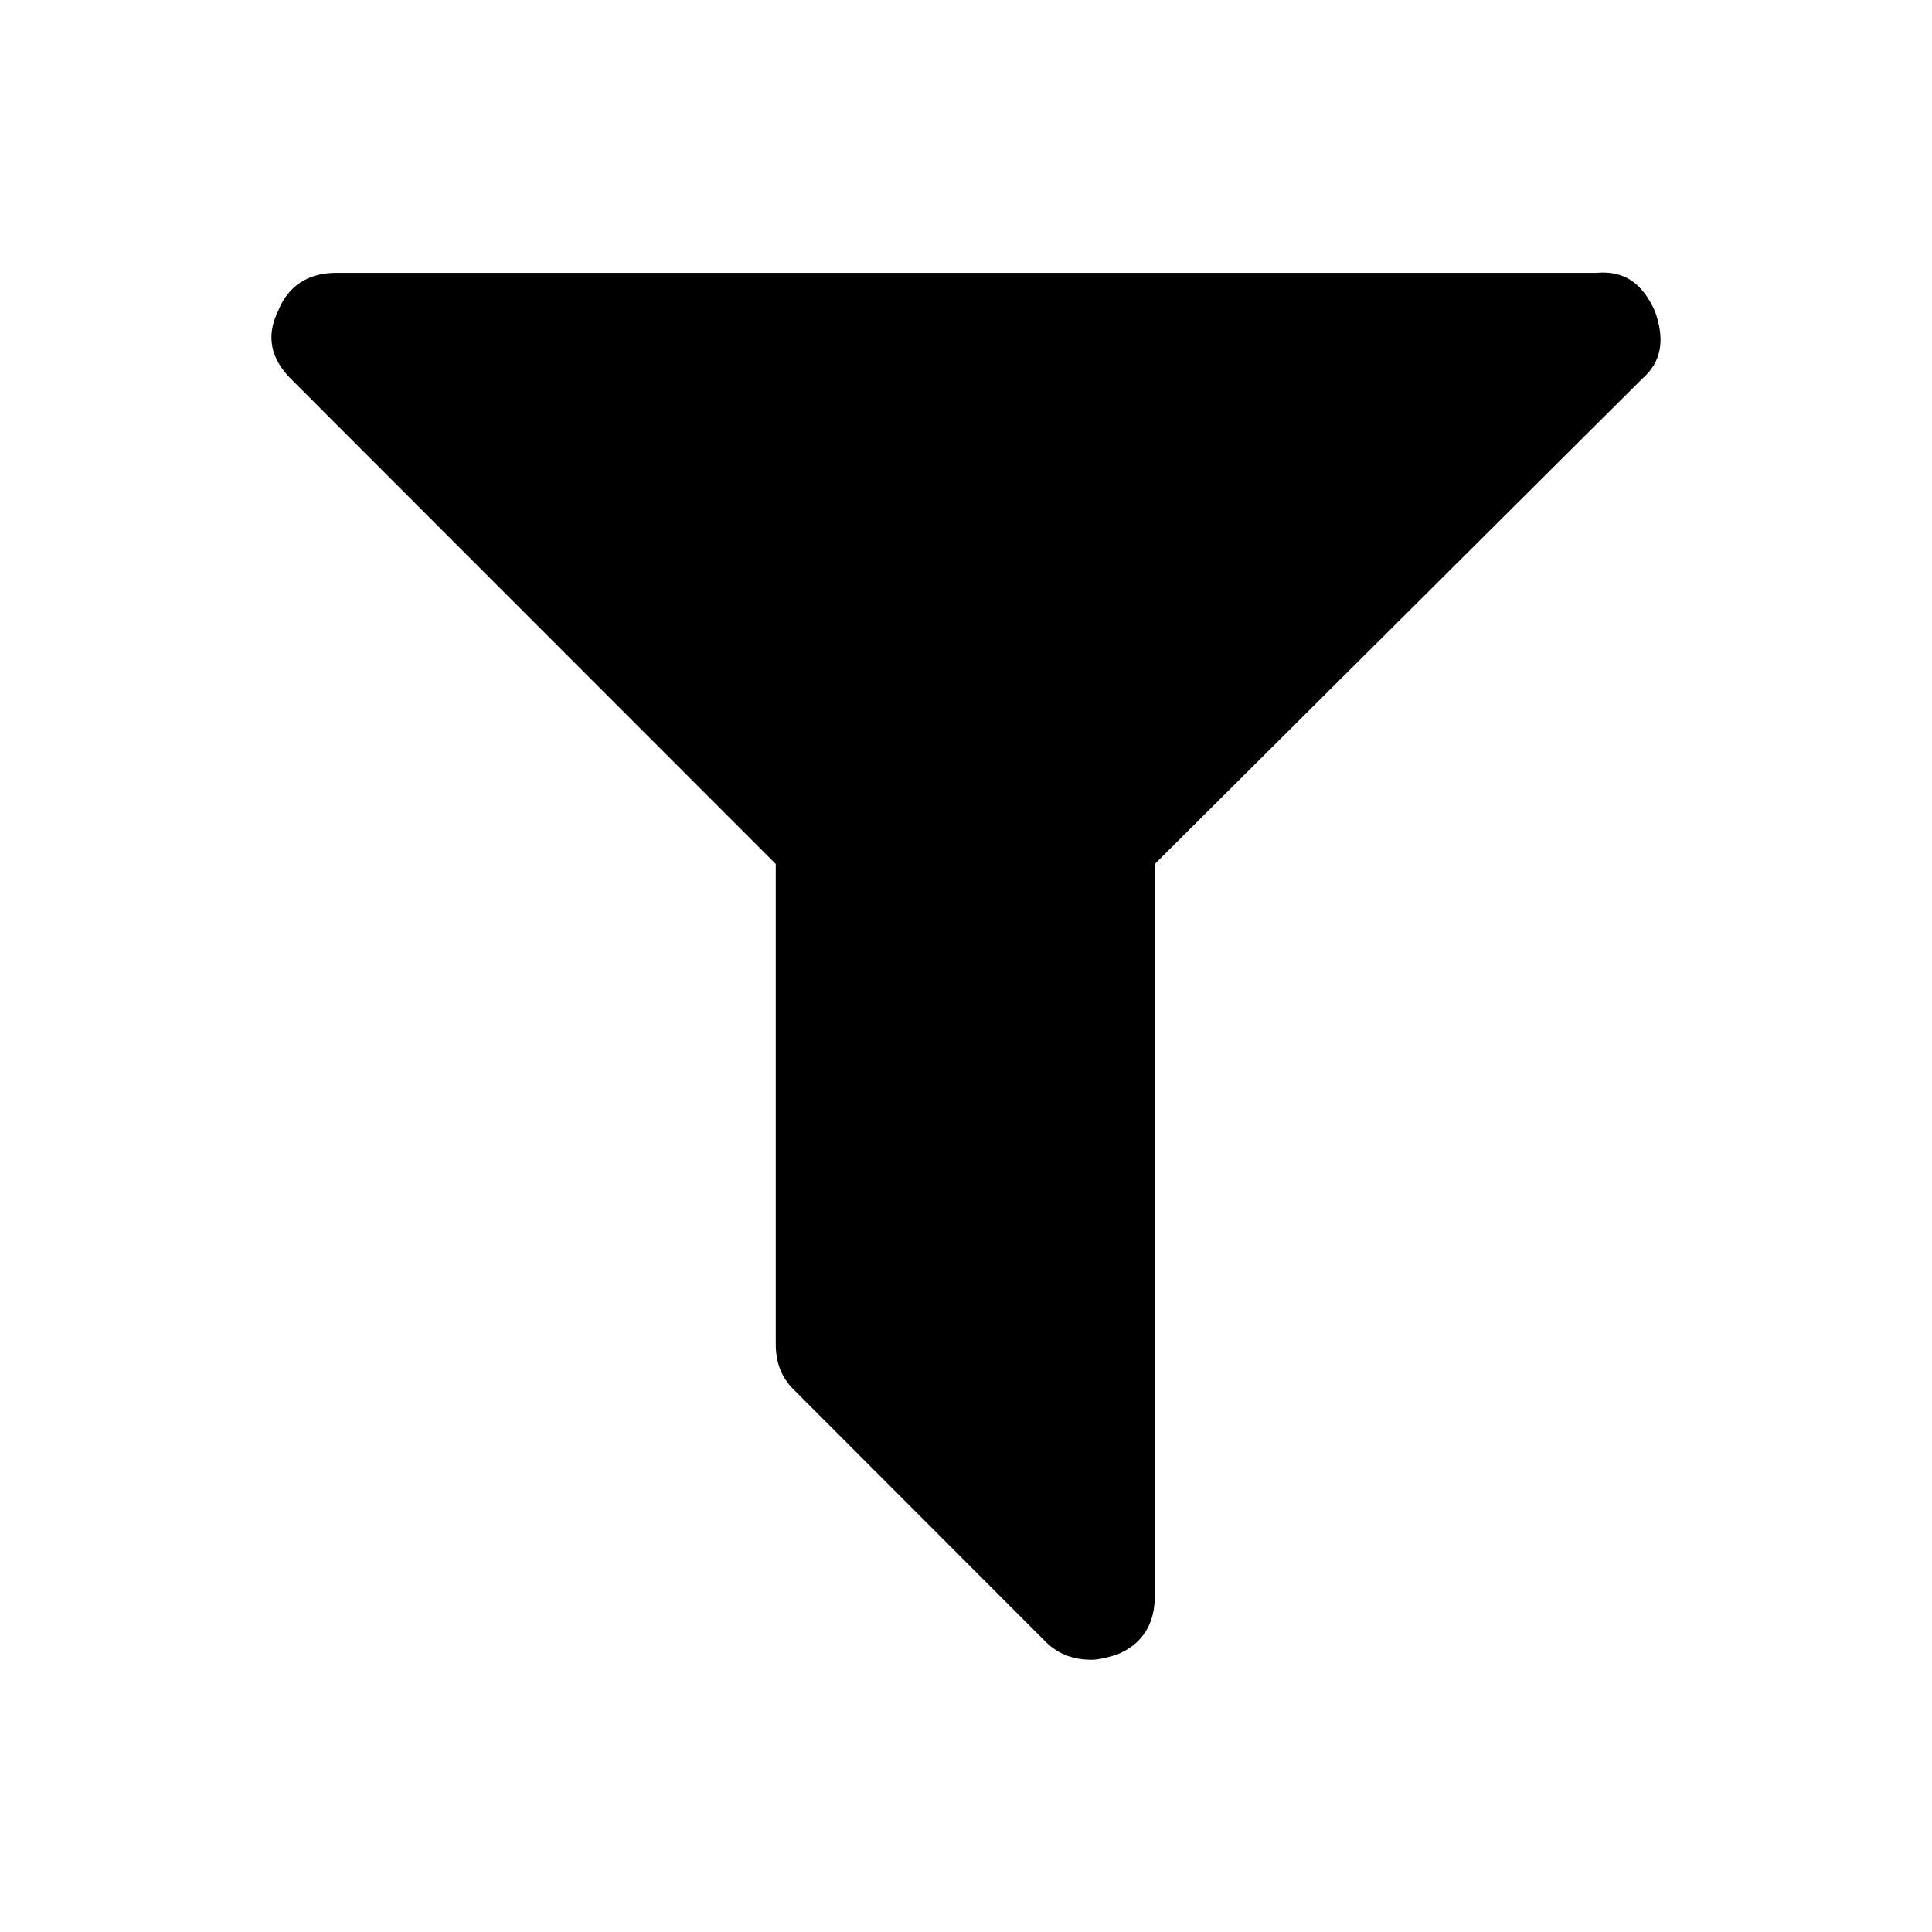 <?xml version="1.0" encoding="UTF-8" standalone="no"?>
<svg
   version="1.1"
   id="Layer_1"
   x="0px"
   y="0px"
   viewBox="131 -131 512 512"
   style="enable-background:new 131 -131 512 512;"
   xml:space="preserve"
   sodipodi:docname="icon-filter.svg"
   inkscape:version="1.4.2 (ebf0e940d0, 2025-05-08)"
   xmlns:inkscape="http://www.inkscape.org/namespaces/inkscape"
   xmlns:sodipodi="http://sodipodi.sourceforge.net/DTD/sodipodi-0.dtd"
   xmlns="http://www.w3.org/2000/svg"
   xmlns:svg="http://www.w3.org/2000/svg"><defs
   id="defs1" /><sodipodi:namedview
   id="namedview1"
   pagecolor="#ffffff"
   bordercolor="#000000"
   borderopacity="0.25"
   inkscape:showpageshadow="2"
   inkscape:pageopacity="0.0"
   inkscape:pagecheckerboard="0"
   inkscape:deskcolor="#d1d1d1"
   inkscape:zoom="1.6130873"
   inkscape:cx="122.12606"
   inkscape:cy="215.73537"
   inkscape:window-width="2532"
   inkscape:window-height="1379"
   inkscape:window-x="1932"
   inkscape:window-y="45"
   inkscape:window-maximized="1"
   inkscape:current-layer="Layer_1" />
<g
   id="XMLID_2_"
   transform="matrix(0.719,0,0,0.719,108.734,35.132)">
	<path
   id="XMLID_4_"
   d="m 640.9,-116.5 c 3.7,10.2 2.8,18.6 -4.7,25.1 L 456.6,87.4 v 270 c 0,10.2 -4.7,17.7 -14,21.4 -2.8,0.9 -6.5,1.9 -9.3,1.9 -6.5,0 -12.1,-1.9 -16.8,-6.5 L 323.4,281 c -4.7,-4.7 -6.5,-10.2 -6.5,-16.8 V 87.4 L 138.2,-91.4 c -7.4,-7.4 -9.3,-15.8 -4.7,-25.1 3.7,-9.3 11.2,-14 21.4,-14 h 464.5 c 10.3,-0.9 16.8,3.8 21.5,14 z" />
</g>
</svg>

